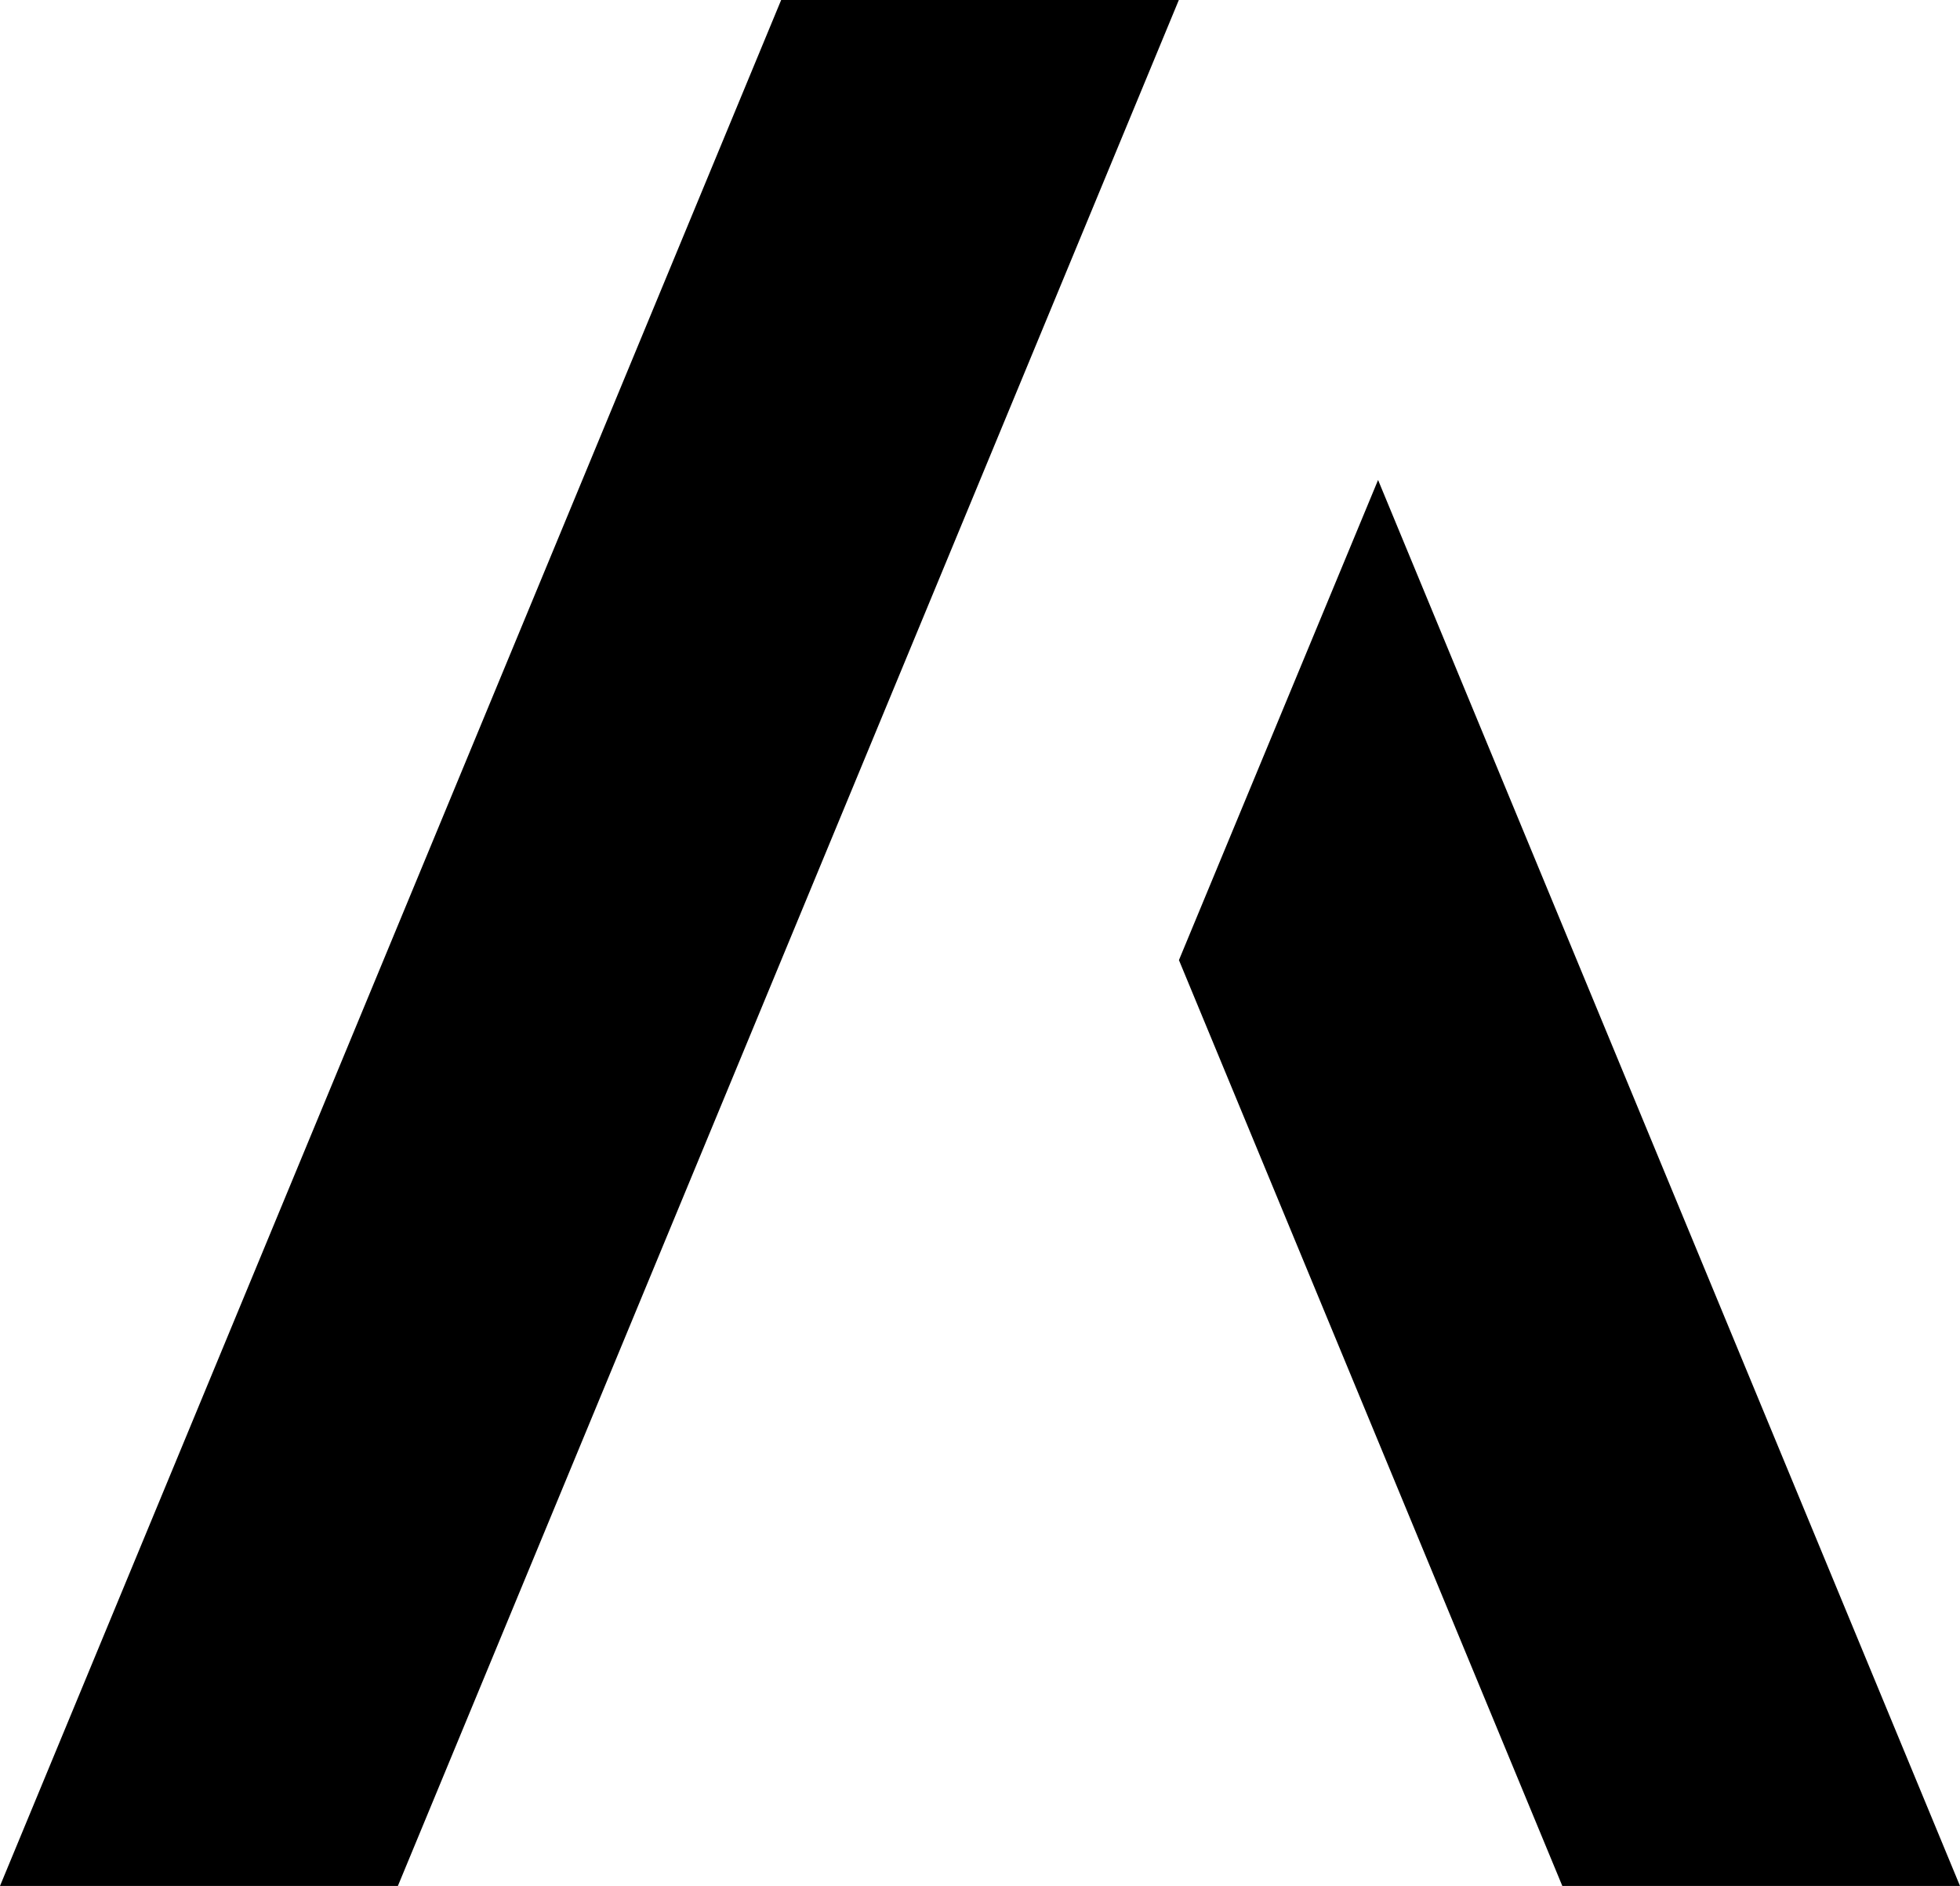 <?xml version="1.0" encoding="utf-8"?>
<!-- Generator: Adobe Illustrator 16.0.0, SVG Export Plug-In . SVG Version: 6.00 Build 0)  -->
<!DOCTYPE svg PUBLIC "-//W3C//DTD SVG 1.1//EN" "http://www.w3.org/Graphics/SVG/1.1/DTD/svg11.dtd">
<svg version="1.1" id="Layer_1" xmlns="http://www.w3.org/2000/svg" xmlns:xlink="http://www.w3.org/1999/xlink" x="0px" y="0px"
	 width="40px" height="38.479px" viewBox="0 0 40 38.479" enable-background="new 0 0 40 38.479" xml:space="preserve">
<polygon points="15.942,0 0,38.479 8.12,38.479 24.058,0 "/>
<polygon points="40,38.479 28.124,9.793 24.06,19.589 31.884,38.479 "/>
</svg>
